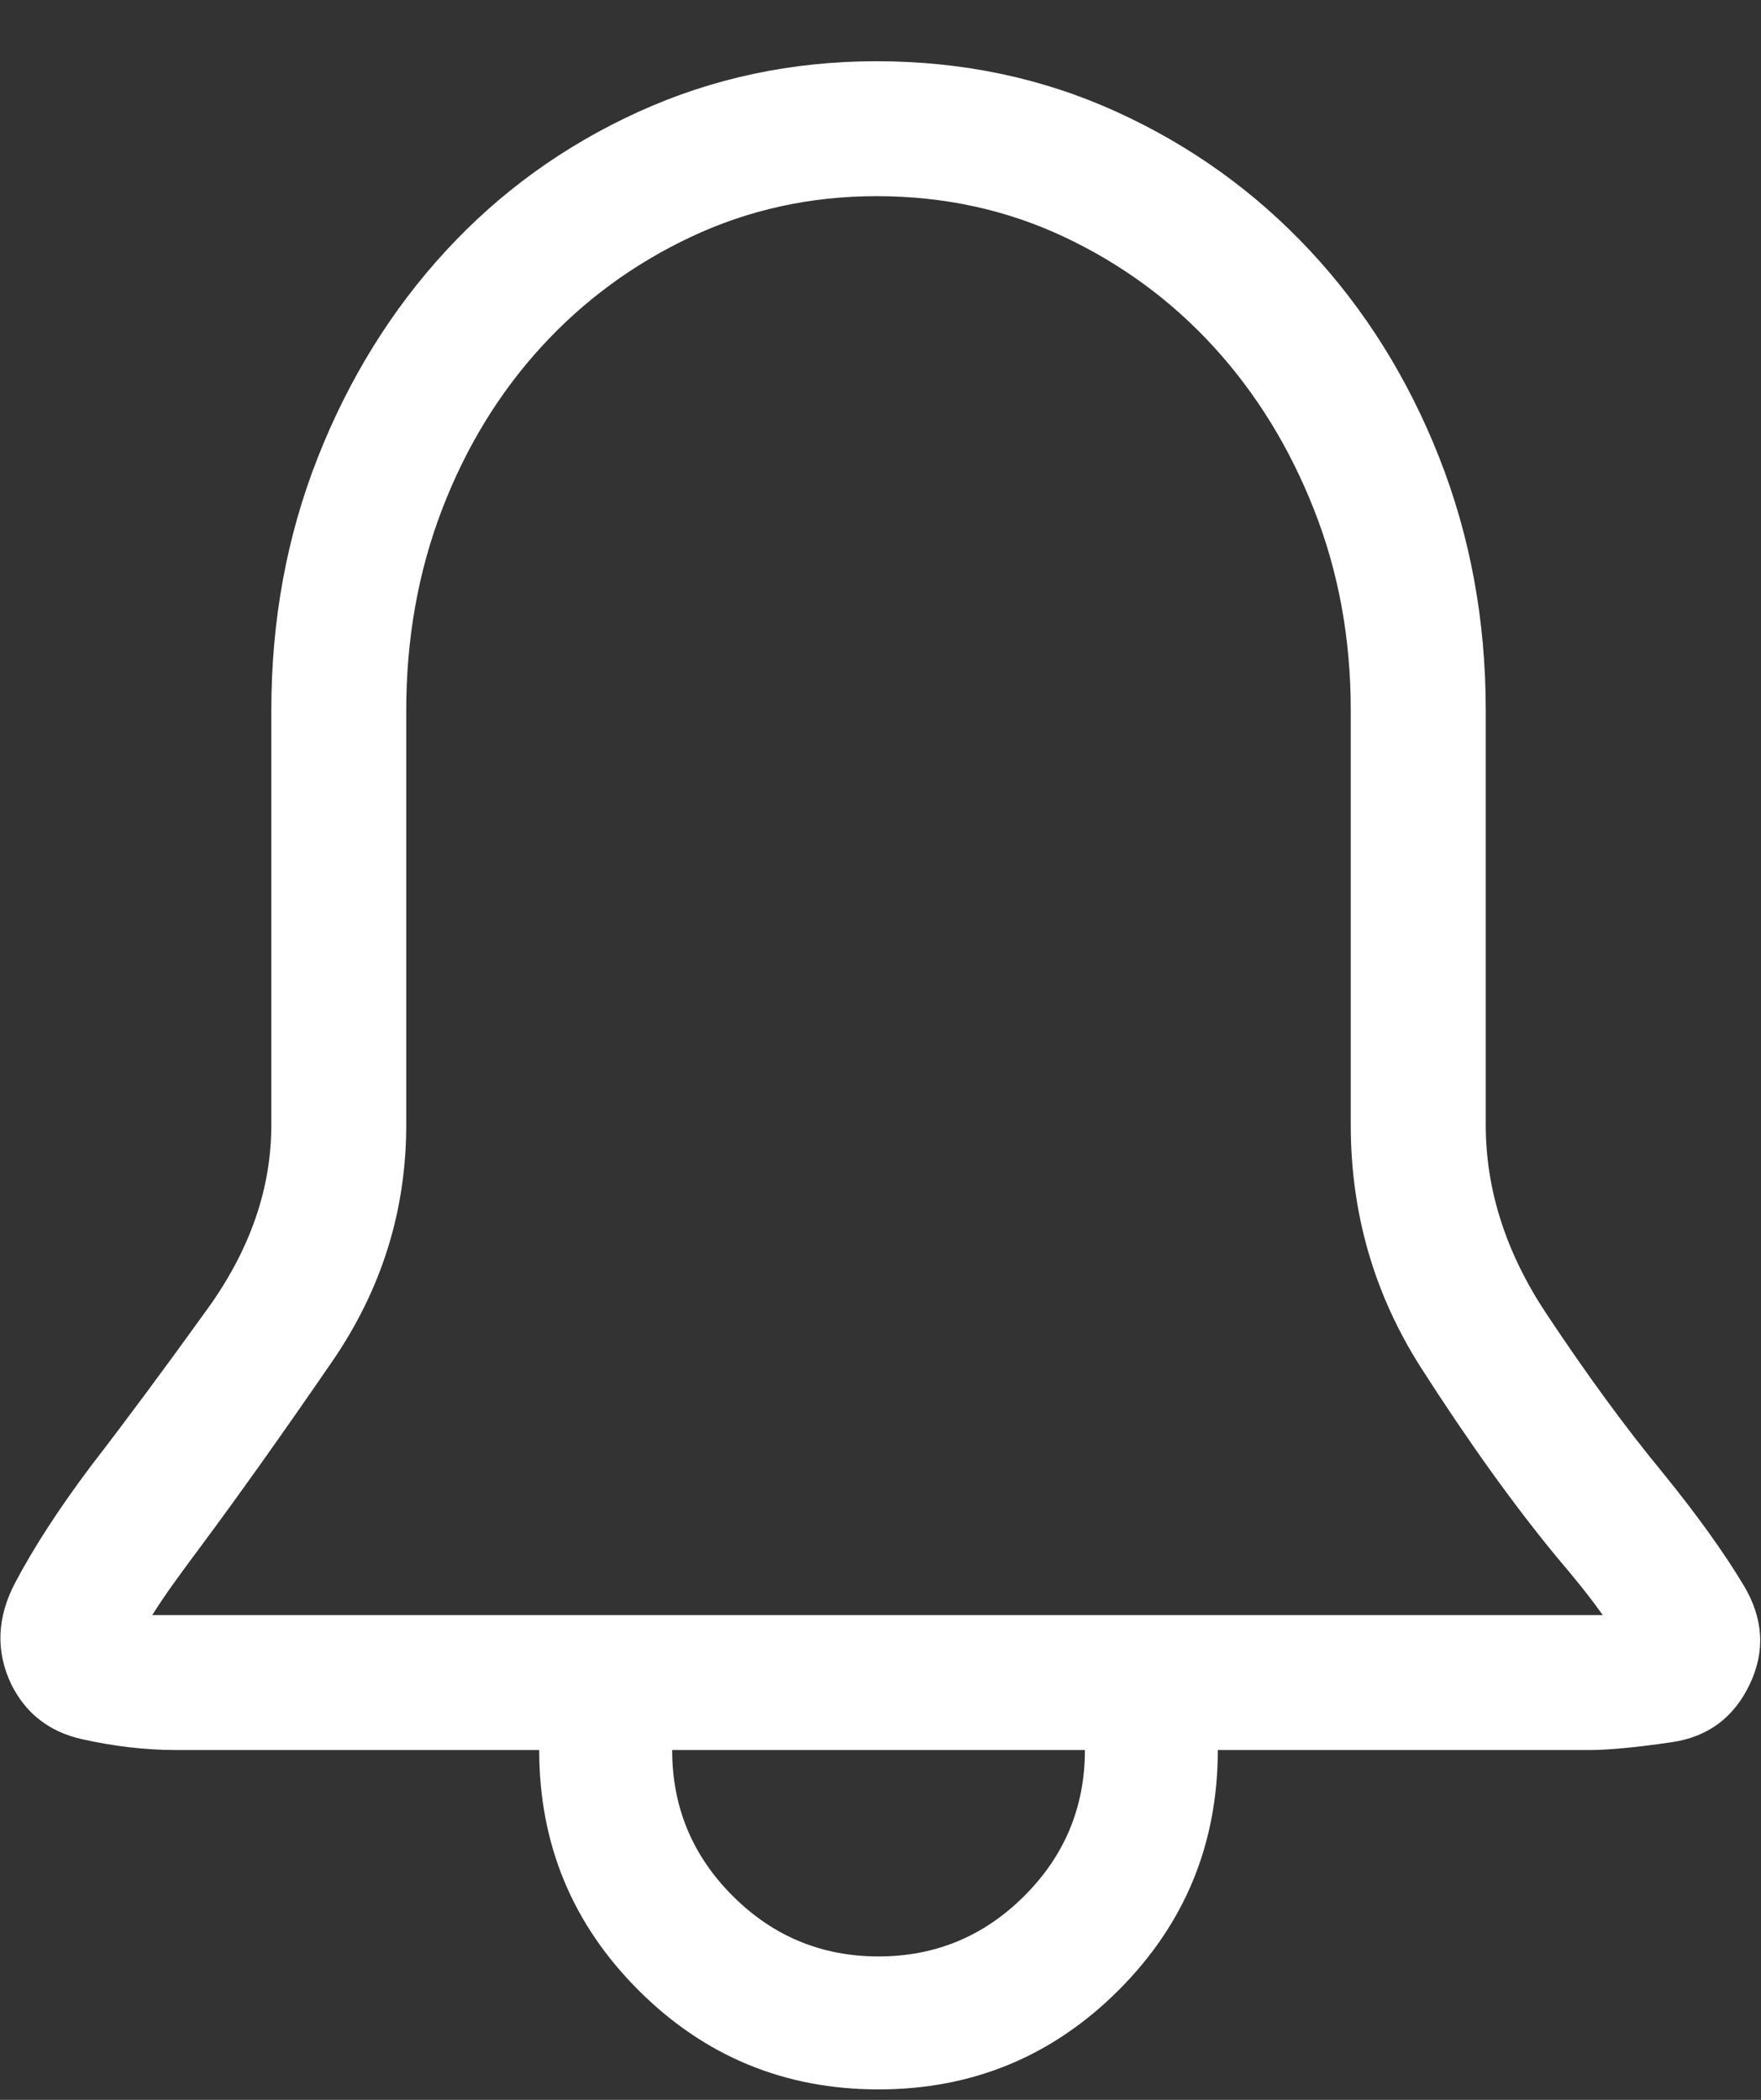 <svg width="26" height="31" viewBox="0 0 26 31" fill="none" xmlns="http://www.w3.org/2000/svg">
<rect x="0" y="0" width="26" height="31" fill="#333333" stroke="none"/>
<path fill-rule="evenodd" clip-rule="evenodd" d="M24.543 21.734C25.051 22.359 25.451 22.916 25.744 23.404C26.037 23.893 26.066 24.381 25.832 24.869C25.598 25.357 25.217 25.641 24.689 25.719C24.162 25.797 23.752 25.836 23.459 25.836H17.98C17.98 27.223 17.492 28.404 16.516 29.381C15.539 30.357 14.357 30.846 12.971 30.846C11.584 30.846 10.402 30.357 9.426 29.381C8.449 28.404 7.961 27.223 7.961 25.836H2.6C2.15 25.836 1.687 25.782 1.208 25.675C0.729 25.567 0.383 25.299 0.168 24.869C-0.066 24.381 -0.047 23.878 0.227 23.36C0.5 22.843 0.871 22.271 1.34 21.646C1.867 20.963 2.443 20.186 3.068 19.317C3.693 18.448 4.006 17.545 4.006 16.607V10.484C4.006 9.156 4.235 7.911 4.694 6.749C5.153 5.587 5.783 4.571 6.584 3.702C7.385 2.833 8.332 2.149 9.426 1.651C10.52 1.153 11.691 0.904 12.941 0.904C14.211 0.904 15.393 1.153 16.486 1.651C17.58 2.149 18.532 2.833 19.343 3.702C20.153 4.571 20.788 5.587 21.247 6.749C21.706 7.911 21.936 9.156 21.936 10.484V16.607C21.936 17.564 22.233 18.492 22.829 19.391C23.425 20.289 23.996 21.07 24.543 21.734ZM12.971 28.883C13.81 28.883 14.528 28.585 15.124 27.989C15.72 27.394 16.018 26.676 16.018 25.836H9.924C9.924 26.676 10.222 27.394 10.817 27.989C11.413 28.585 12.131 28.883 12.971 28.883ZM23.342 23.419C23.459 23.565 23.566 23.707 23.664 23.844H2.248C2.346 23.688 2.458 23.521 2.585 23.346C2.712 23.17 2.834 23.004 2.951 22.848C3.518 22.086 4.167 21.173 4.899 20.108C5.632 19.044 5.998 17.877 5.998 16.607V10.484C5.998 9.43 6.174 8.443 6.525 7.525C6.877 6.607 7.365 5.807 7.99 5.123C8.615 4.439 9.353 3.897 10.202 3.497C11.052 3.097 11.965 2.896 12.941 2.896C13.938 2.896 14.86 3.097 15.71 3.497C16.56 3.897 17.297 4.439 17.922 5.123C18.547 5.807 19.04 6.607 19.401 7.525C19.763 8.443 19.943 9.43 19.943 10.484V16.607C19.943 17.916 20.29 19.112 20.983 20.196C21.677 21.28 22.346 22.213 22.99 22.994C23.107 23.131 23.225 23.273 23.342 23.419Z" fill="white"/>
</svg>
